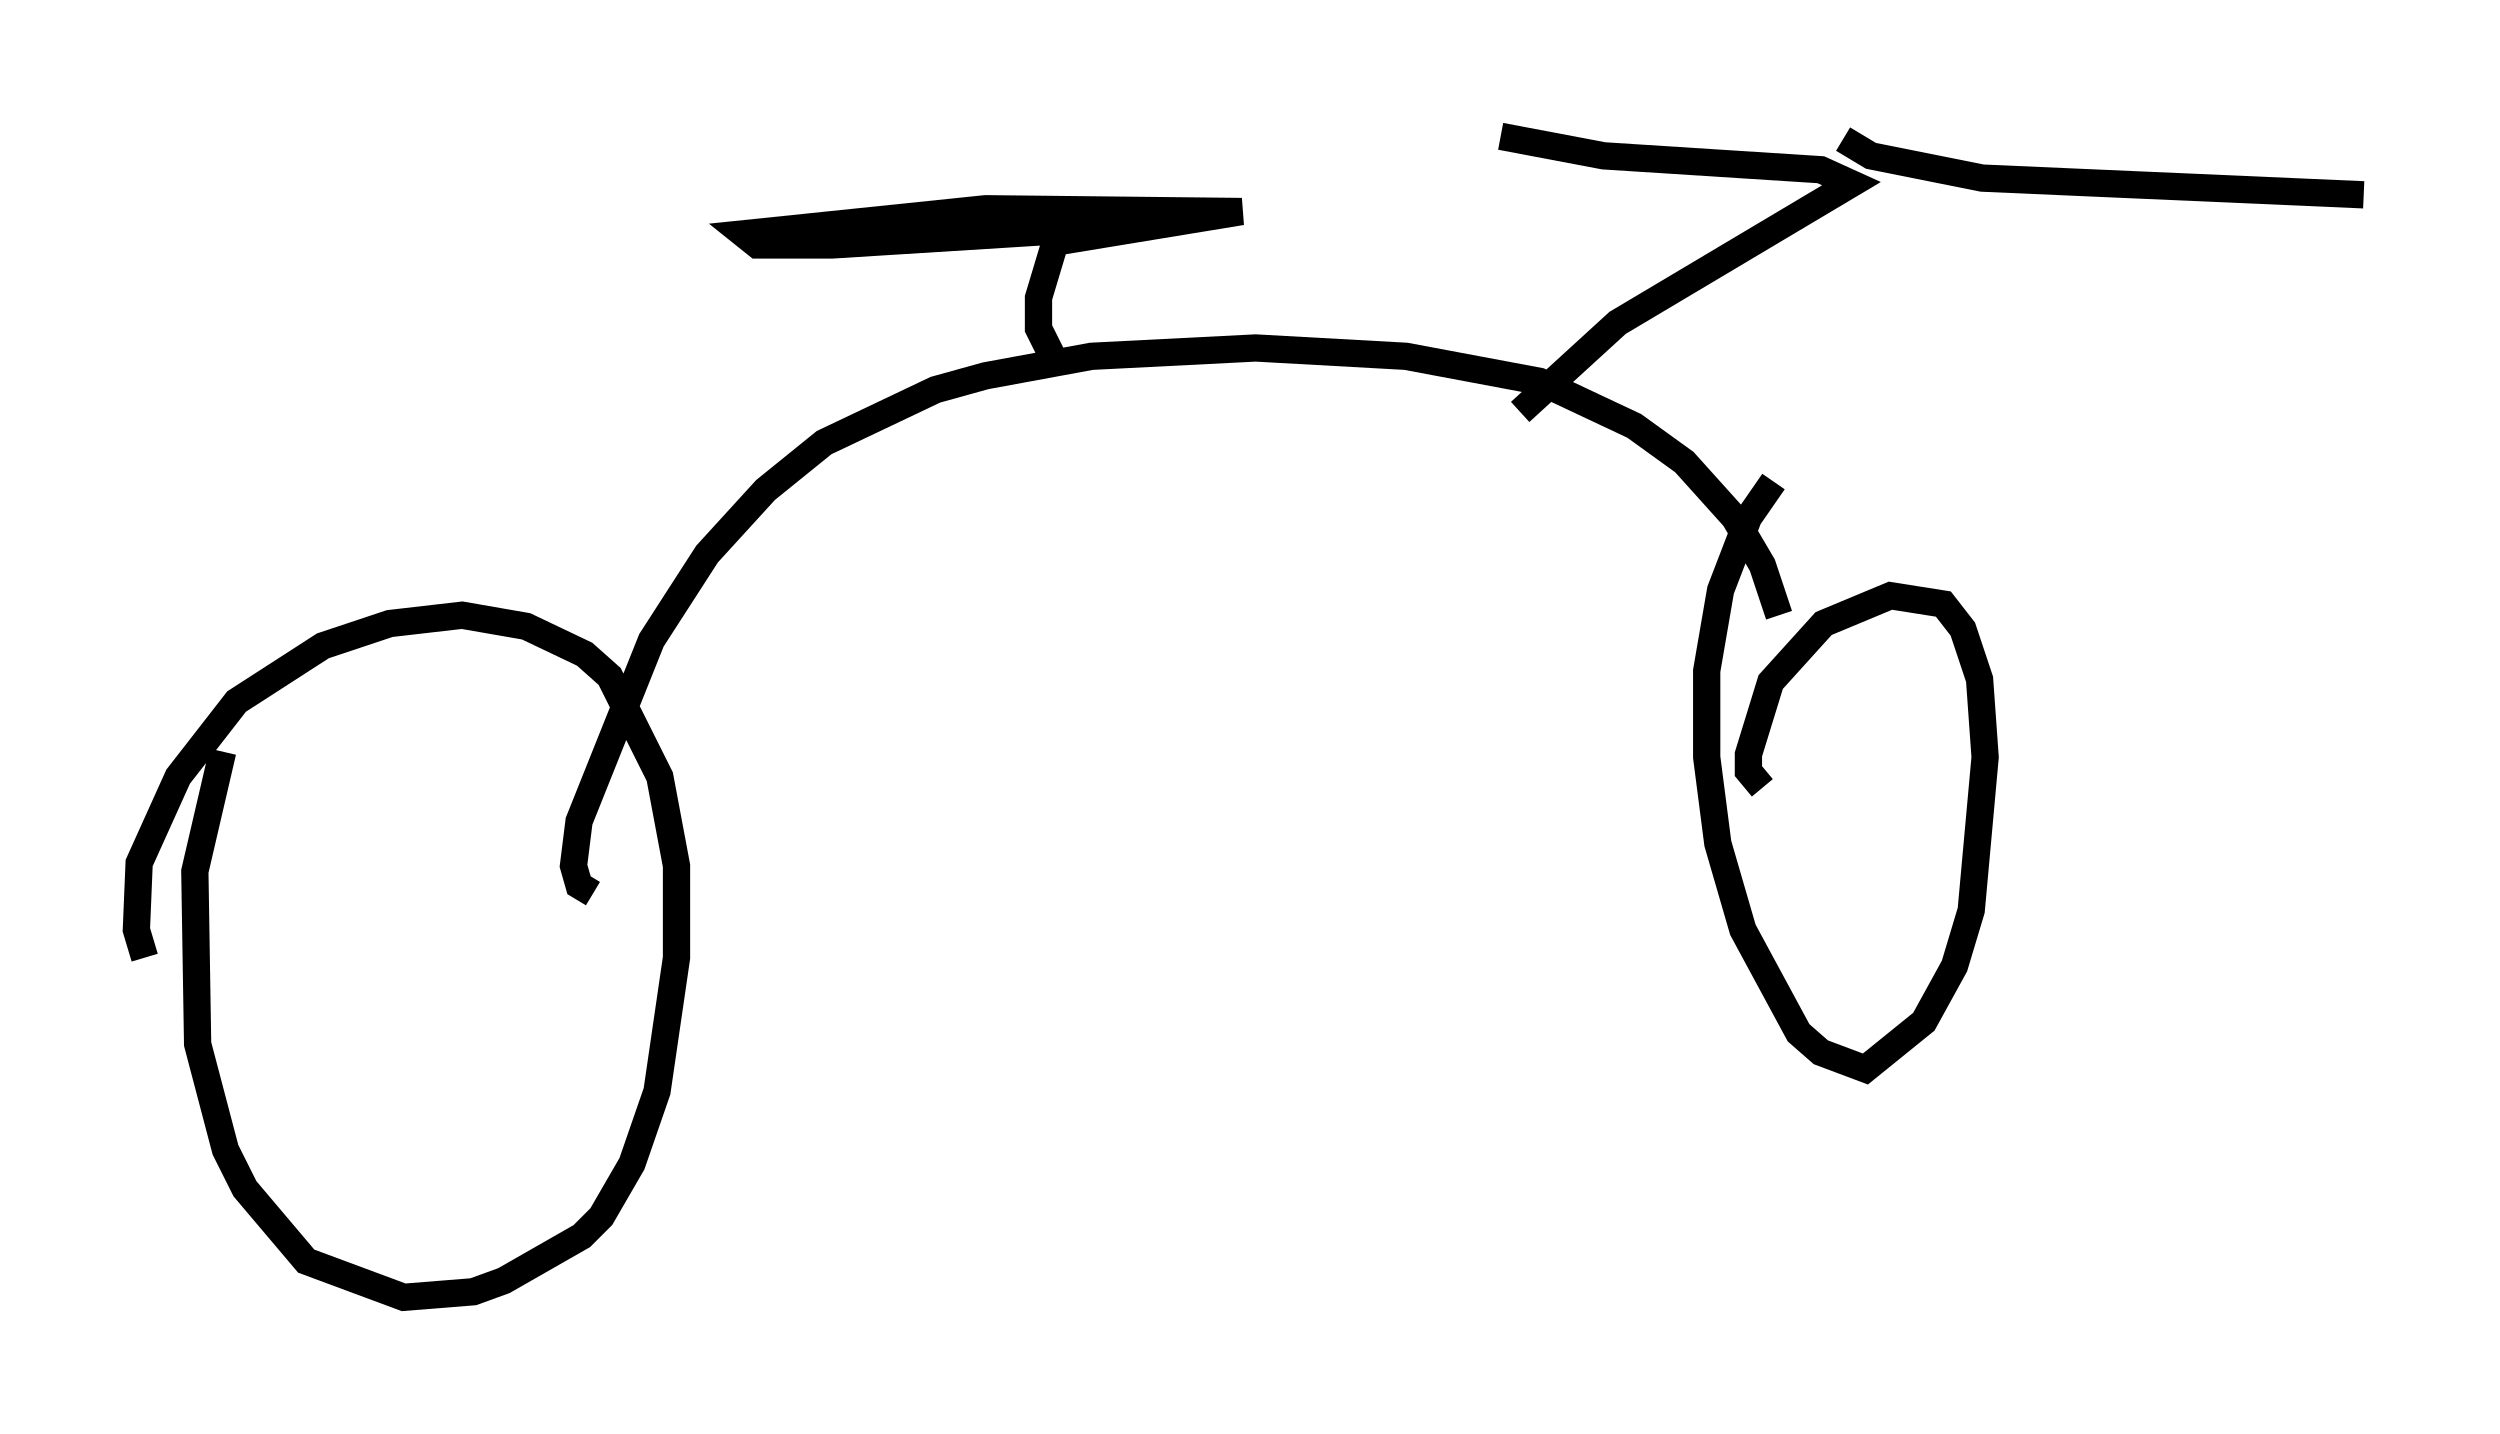 <?xml version="1.0" encoding="utf-8" ?>
<svg baseProfile="full" height="52.569" version="1.1" width="91.668" xmlns="http://www.w3.org/2000/svg" xmlns:ev="http://www.w3.org/2001/xml-events" xmlns:xlink="http://www.w3.org/1999/xlink"><defs /><rect fill="white" height="52.569" width="91.668" x="0" y="0" /><path d="M6.531, 35.625 m-1.225, -0.51 l-0.306, -1.021 0.102, -2.45 l1.429, -3.165 2.144, -2.756 l3.165, -2.042 2.45, -0.817 l2.654, -0.306 2.348, 0.408 l2.144, 1.021 0.919, 0.817 l1.838, 3.675 0.613, 3.267 l0.0, 3.369 -0.715, 4.9 l-0.919, 2.654 -1.123, 1.94 l-0.715, 0.715 -2.858, 1.633 l-1.123, 0.408 -2.552, 0.204 l-3.573, -1.327 -2.246, -2.654 l-0.715, -1.429 -1.021, -3.879 l-0.102, -6.329 1.021, -4.39 m13.577, 5.206 l-0.51, -0.306 -0.204, -0.715 l0.204, -1.633 2.654, -6.635 l2.042, -3.165 2.144, -2.348 l2.144, -1.735 4.083, -1.94 l1.838, -0.51 3.879, -0.715 l6.023, -0.306 5.513, 0.306 l4.9, 0.919 3.471, 1.633 l1.838, 1.327 1.838, 2.042 l1.021, 1.735 0.613, 1.838 m-0.613, 6.329 l-0.51, -0.613 0.0, -0.613 l0.817, -2.654 1.94, -2.144 l2.45, -1.021 1.94, 0.306 l0.715, 0.919 0.613, 1.838 l0.204, 2.858 -0.51, 5.615 l-0.613, 2.042 -1.123, 2.042 l-2.144, 1.735 -1.633, -0.613 l-0.817, -0.715 -2.042, -3.777 l-0.919, -3.165 -0.408, -3.165 l0.0, -3.165 0.51, -2.96 l1.021, -2.654 0.919, -1.327 m-9.29, -2.552 l3.573, -3.267 8.575, -5.104 l-1.123, -0.51 -7.963, -0.51 l-3.777, -0.715 m12.556, 0.102 l1.021, 0.613 4.083, 0.817 l13.986, 0.613 m-48.082, 5.921 l-0.51, -1.021 0.0, -1.123 l0.613, -2.042 6.84, -1.123 l-9.392, -0.102 -8.881, 0.919 l0.51, 0.408 2.756, 0.0 l11.433, -0.715 " fill="none" stroke="black" stroke-width="1" /></svg>